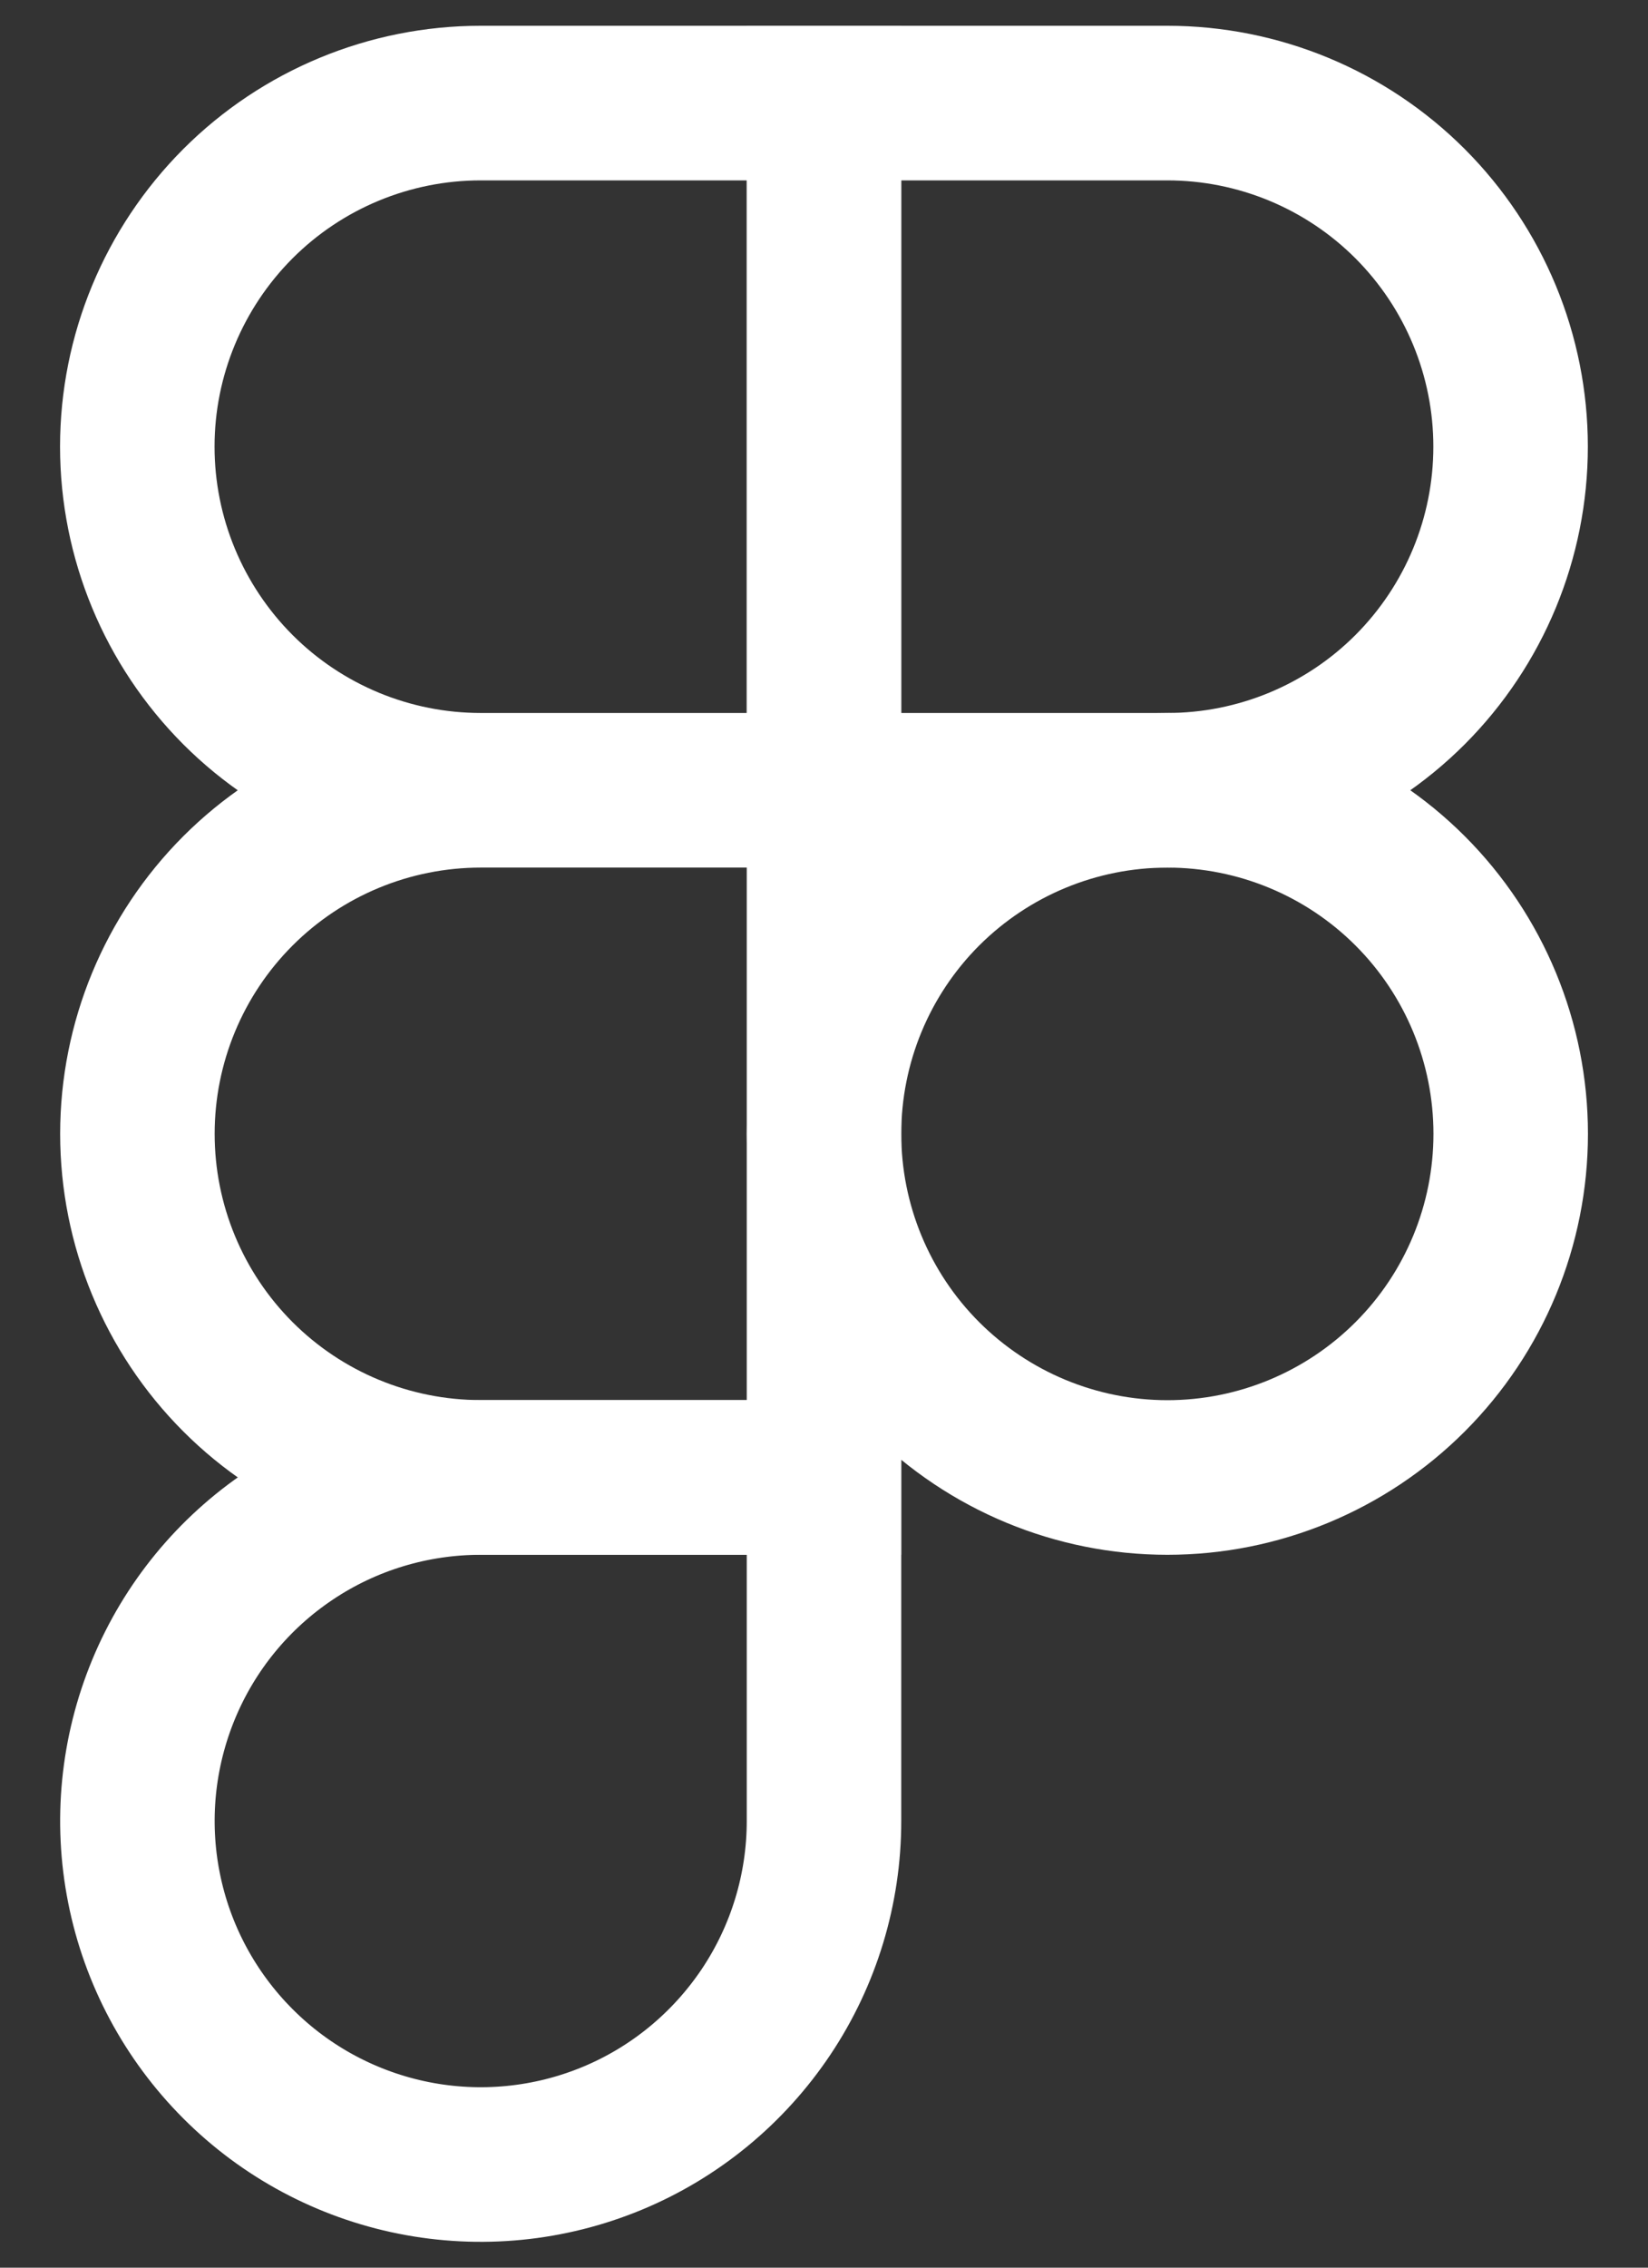 <svg width="16" height="22" viewBox="0 0 16 22" fill="none" xmlns="http://www.w3.org/2000/svg">
<rect x="0" y="0" width="16" height="22" fill="#333333" stroke="none"/>
<path d="M4.667 7.667C3.783 7.667 2.935 7.316 2.31 6.691C1.685 6.065 1.333 5.218 1.333 4.333C1.333 3.449 1.685 2.602 2.31 1.976C2.935 1.351 3.783 1 4.667 1H8V7.667M4.667 7.667H8M4.667 7.667C3.783 7.667 2.935 8.018 2.31 8.643C1.685 9.268 1.334 10.116 1.334 11C1.334 11.884 1.685 12.732 2.31 13.357C2.935 13.982 3.783 14.333 4.667 14.333H8V7.667" stroke="white" stroke-width="1.5"/>
<path d="M14.667 11C14.667 11.884 14.316 12.732 13.691 13.357C13.066 13.982 12.218 14.334 11.334 14.334C10.449 14.334 9.602 13.982 8.976 13.357C8.351 12.732 8 11.884 8 11C8 10.116 8.351 9.268 8.976 8.643C9.602 8.018 10.449 7.667 11.334 7.667C12.218 7.667 13.066 8.018 13.691 8.643C14.316 9.268 14.667 10.116 14.667 11ZM4.667 14.334H8V17.667C8 18.326 7.804 18.971 7.438 19.518C7.071 20.066 6.551 20.494 5.942 20.746C5.333 20.998 4.663 21.064 4.016 20.935C3.37 20.806 2.776 20.489 2.31 20.022C1.844 19.556 1.526 18.962 1.398 18.316C1.269 17.669 1.336 16.999 1.588 16.39C1.84 15.781 2.267 15.261 2.815 14.895C3.363 14.528 4.008 14.334 4.667 14.334Z" stroke="white" stroke-width="1.5"/>
<path d="M8 1H11.333C12.217 1 13.065 1.351 13.69 1.976C14.315 2.602 14.666 3.449 14.666 4.333C14.666 5.218 14.315 6.065 13.69 6.691C13.065 7.316 12.217 7.667 11.333 7.667H8V1Z" stroke="white" stroke-width="1.5"/>
</svg>
